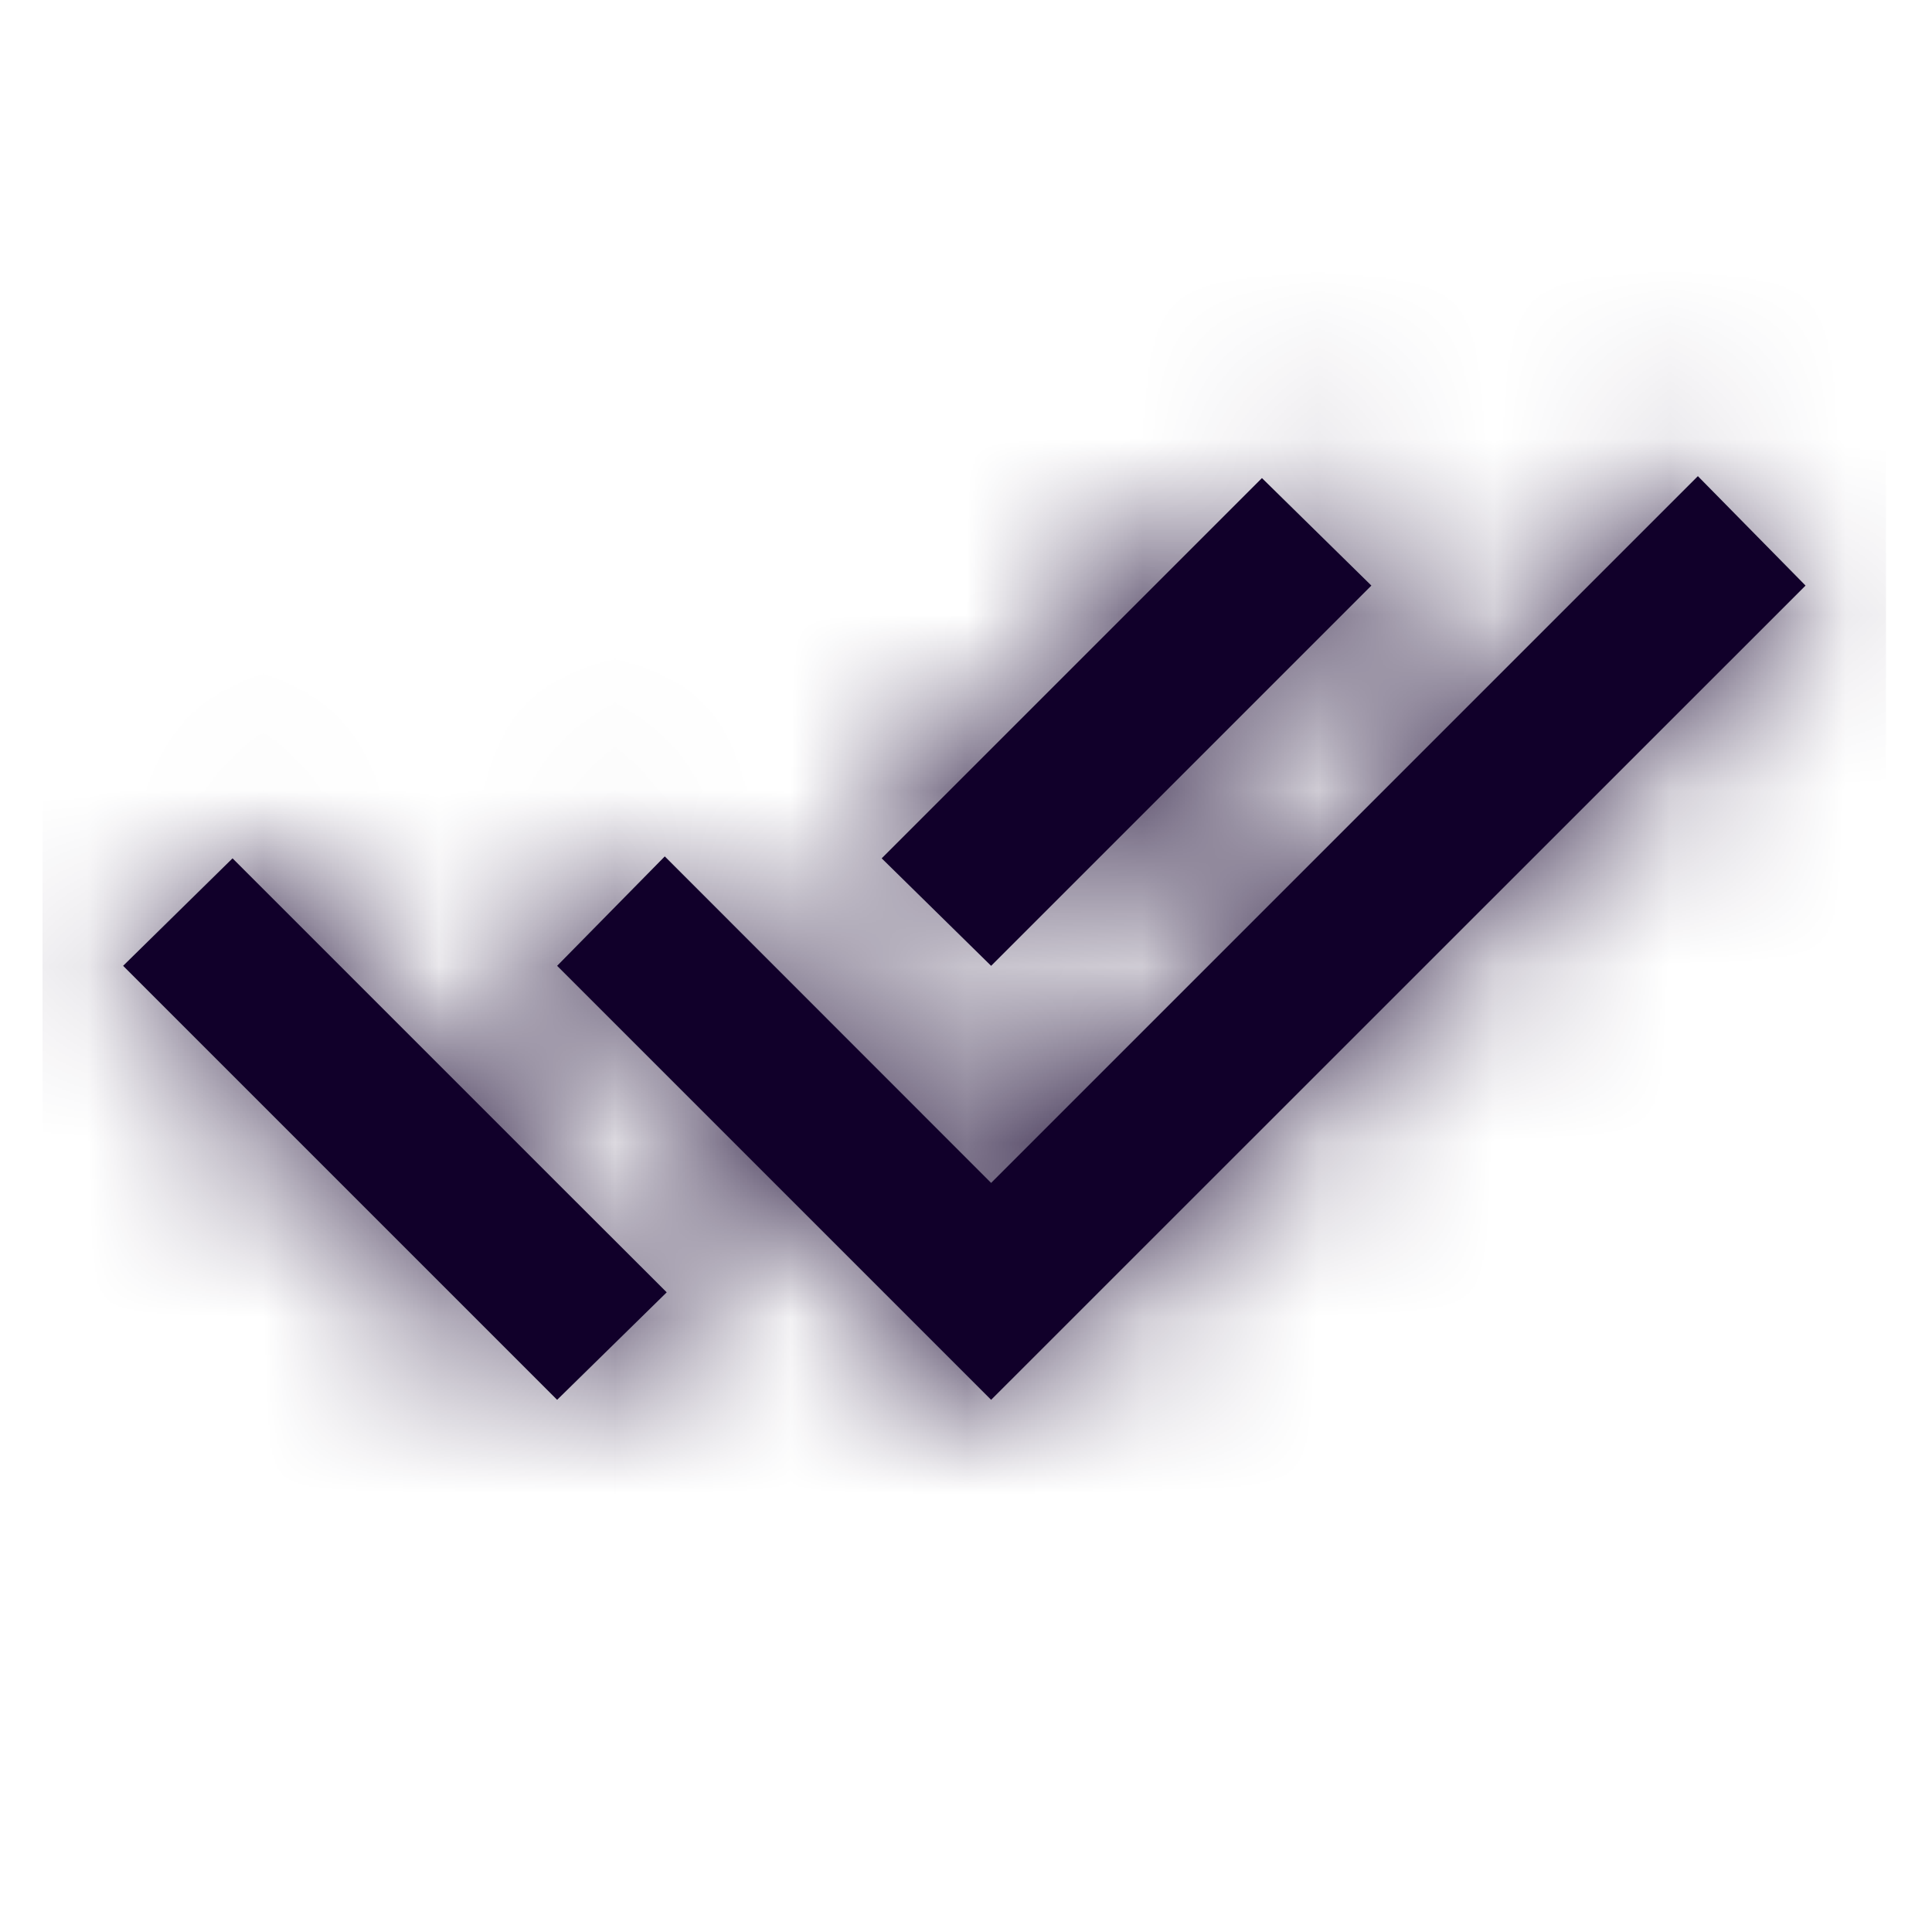 <svg width="11" height="11" viewBox="0 0 11 11" fill="none" xmlns="http://www.w3.org/2000/svg">
<g clip-path="url(#clip0_18_4527)">
<mask id="path-1-inside-1_18_4527" fill="white">
<path d="M3.172 7.97L0.701 5.499L1.324 4.887L3.183 6.746L3.796 7.358L3.172 7.97ZM5.643 7.97L3.172 5.499L3.785 4.876L5.643 6.735L9.667 2.711L10.28 3.334L5.643 7.97ZM5.643 5.499L5.02 4.887L7.185 2.722L7.808 3.334L5.643 5.499Z"/>
</mask>
<path d="M3.172 7.97L0.701 5.499L1.324 4.887L3.183 6.746L3.796 7.358L3.172 7.97ZM5.643 7.97L3.172 5.499L3.785 4.876L5.643 6.735L9.667 2.711L10.28 3.334L5.643 7.97ZM5.643 5.499L5.02 4.887L7.185 2.722L7.808 3.334L5.643 5.499Z" fill="#11002A"/>
<path d="M3.172 7.97L-6.724 17.867L3.085 27.676L12.981 17.954L3.172 7.97ZM0.701 5.499L-9.107 -4.484L-19.18 5.411L-9.195 15.396L0.701 5.499ZM1.324 4.887L11.221 -5.01L1.412 -14.819L-8.484 -5.097L1.324 4.887ZM3.183 6.746L-6.713 16.642H-6.713L3.183 6.746ZM3.796 7.358L13.604 17.342L23.676 7.446L13.692 -2.538L3.796 7.358ZM5.643 7.97L-4.253 17.867L5.643 27.763L15.54 17.867L5.643 7.97ZM3.172 5.499L-6.811 -4.309L-16.533 5.586L-6.724 15.396L3.172 5.499ZM3.785 4.876L13.681 -5.021L3.697 -15.005L-6.199 -4.933L3.785 4.876ZM5.643 6.735L-4.253 16.631L5.643 26.528L15.54 16.631L5.643 6.735ZM9.667 2.711L19.651 -7.098L9.755 -17.17L-0.229 -7.185L9.667 2.711ZM10.28 3.334L20.176 13.231L29.985 3.421L20.263 -6.474L10.28 3.334ZM5.643 5.499L-4.165 15.483L5.731 25.205L15.54 15.396L5.643 5.499ZM5.02 4.887L-4.876 -5.01L-14.861 4.975L-4.788 14.87L5.02 4.887ZM7.185 2.722L16.994 -7.262L7.098 -16.984L-2.711 -7.175L7.185 2.722ZM7.808 3.334L17.705 13.231L27.689 3.246L17.617 -6.649L7.808 3.334ZM13.069 -1.926L10.598 -4.397L-9.195 15.396L-6.724 17.867L13.069 -1.926ZM10.51 15.483L11.133 14.87L-8.484 -5.097L-9.107 -4.484L10.51 15.483ZM-8.572 14.783L-6.713 16.642L13.08 -3.151L11.221 -5.01L-8.572 14.783ZM-6.713 16.642L-6.101 17.254L13.692 -2.538L13.08 -3.151L-6.713 16.642ZM-6.013 -2.626L-6.636 -2.013L12.981 17.954L13.604 17.342L-6.013 -2.626ZM15.54 -1.926L13.069 -4.397L-6.724 15.396L-4.253 17.867L15.54 -1.926ZM13.156 15.308L13.768 14.684L-6.199 -4.933L-6.811 -4.309L13.156 15.308ZM-6.112 14.772L-4.253 16.631L15.54 -3.162L13.681 -5.021L-6.112 14.772ZM15.54 16.631L19.564 12.607L-0.229 -7.185L-4.253 -3.162L15.54 16.631ZM-0.316 12.519L0.296 13.143L20.263 -6.474L19.651 -7.098L-0.316 12.519ZM0.383 -6.562L-4.253 -1.926L15.54 17.867L20.176 13.231L0.383 -6.562ZM15.452 -4.484L14.829 -5.097L-4.788 14.87L-4.165 15.483L15.452 -4.484ZM14.917 14.783L17.081 12.618L-2.711 -7.175L-4.876 -5.01L14.917 14.783ZM-2.623 12.706L-2 13.318L17.617 -6.649L16.994 -7.262L-2.623 12.706ZM-2.088 -6.562L-4.253 -4.397L15.54 15.396L17.705 13.231L-2.088 -6.562Z" fill="#11002A" mask="url(#path-1-inside-1_18_4527)"/>
</g>
<defs>
<clipPath id="clip0_18_4527">
<rect width="10.497" height="10.497" fill="white" transform="translate(0.242 0.098)"/>
</clipPath>
</defs>
</svg>
